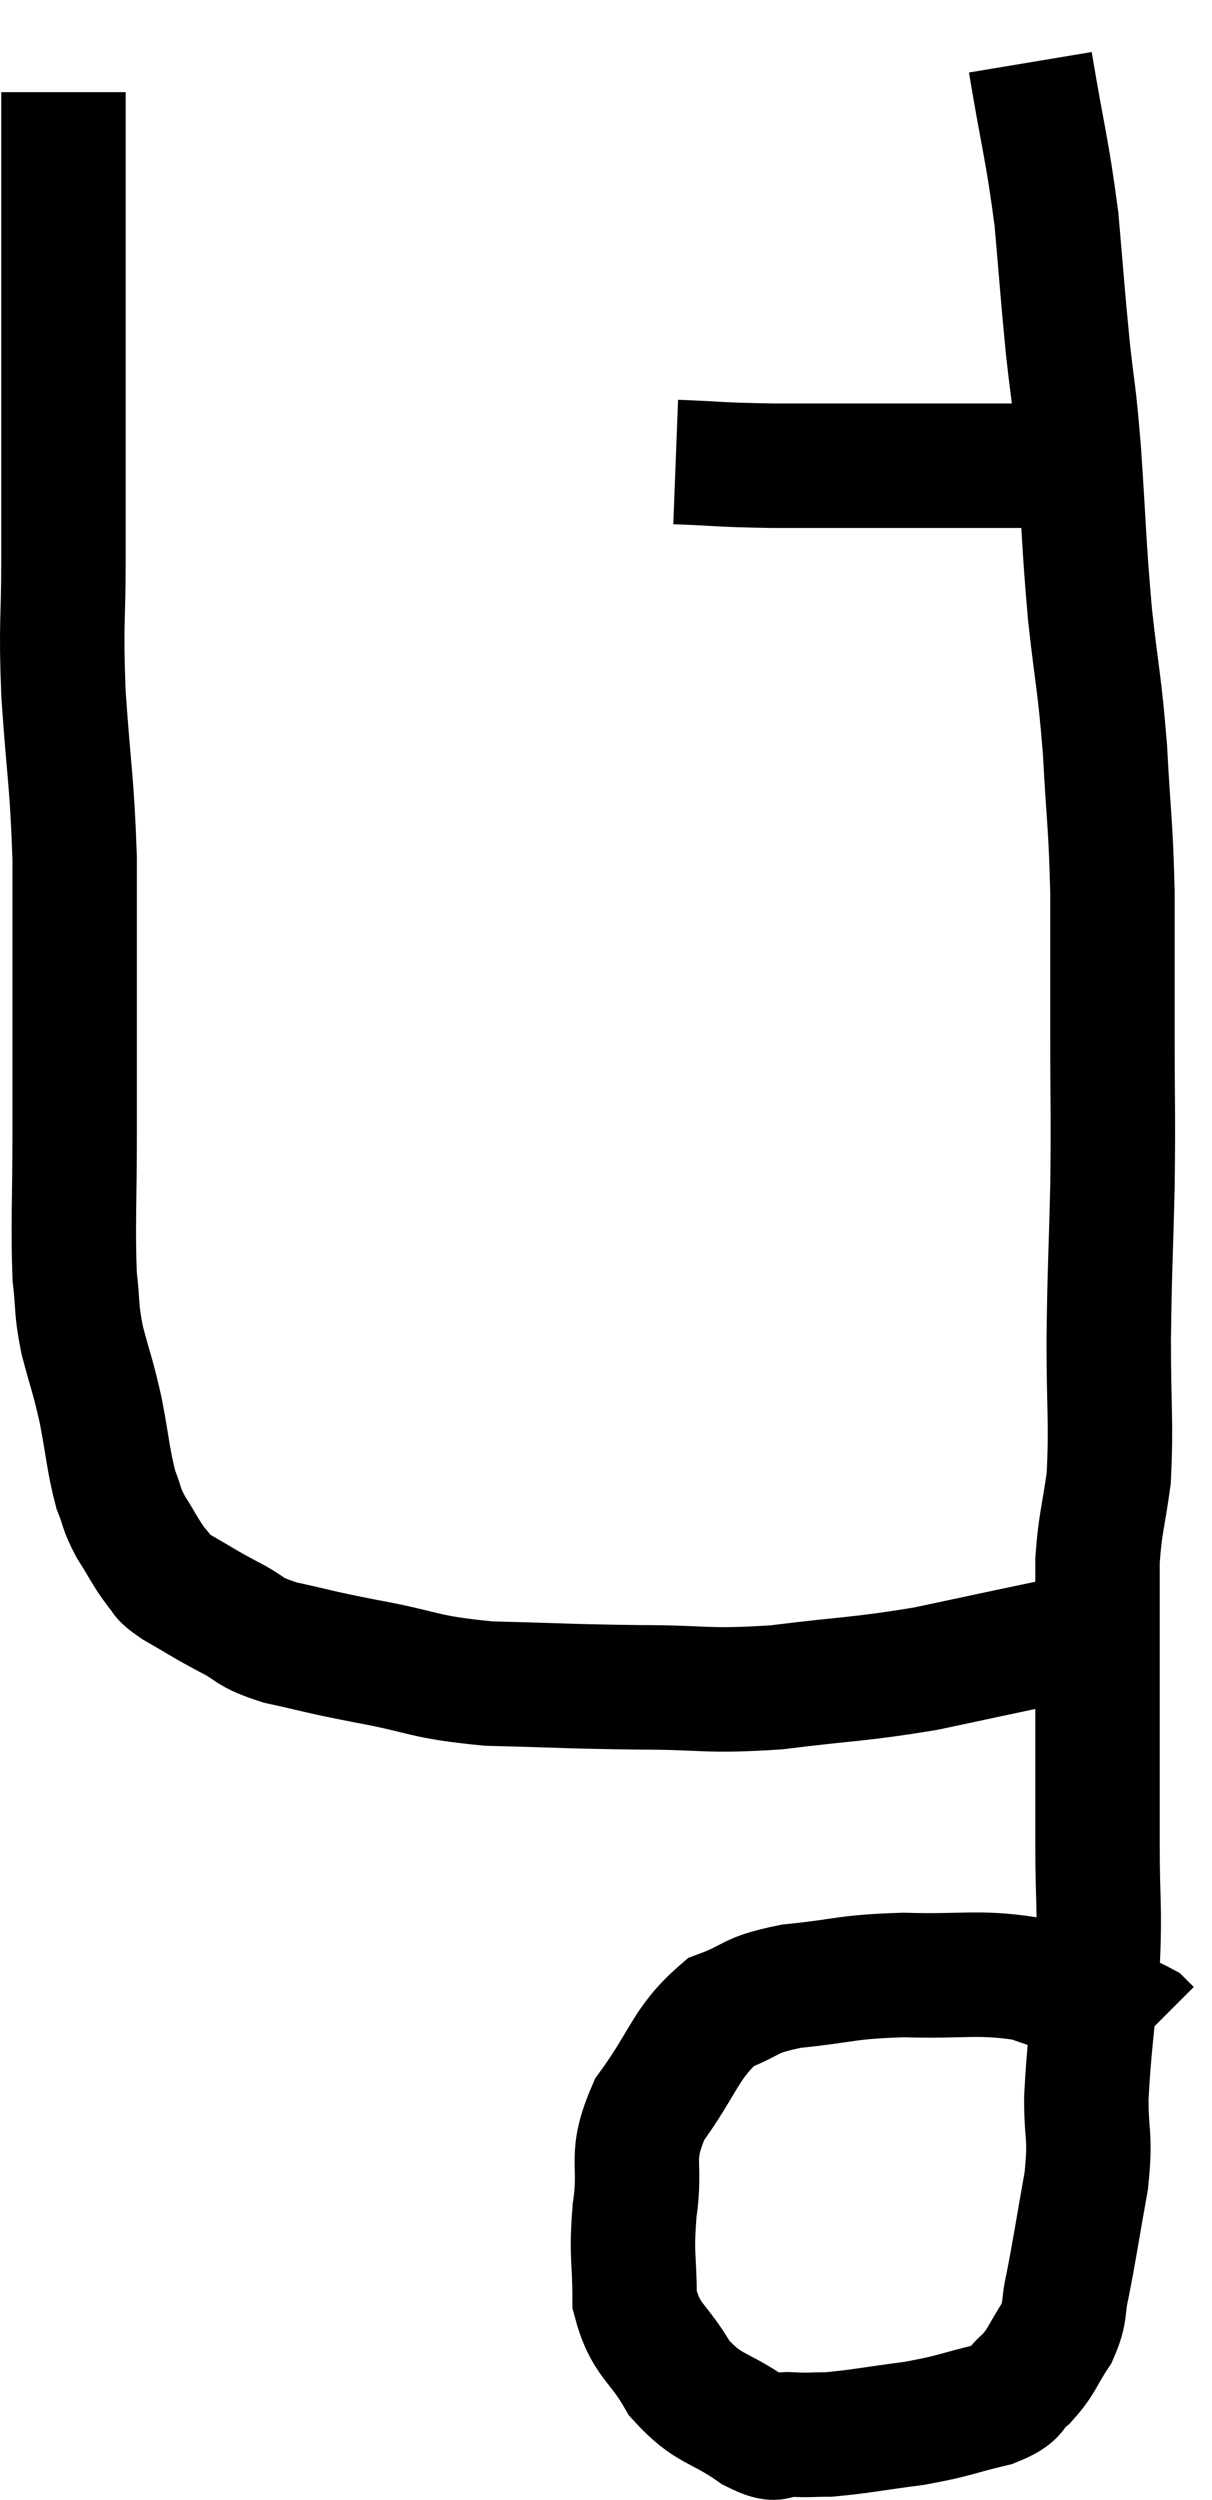 <svg xmlns="http://www.w3.org/2000/svg" viewBox="12.84 3.2 19.48 40.15" width="19.48" height="40.15"><path d="M 13.86 4.68 C 13.86 6.42, 13.86 6.285, 13.86 8.16 C 13.86 10.17, 13.86 10.635, 13.86 12.18 C 13.86 13.26, 13.815 13.14, 13.86 14.34 C 13.95 15.66, 13.995 15.705, 14.04 16.98 C 14.04 18.21, 14.04 18.345, 14.04 19.44 C 14.04 20.4, 14.04 20.295, 14.04 21.36 C 14.04 22.53, 14.01 22.86, 14.04 23.7 C 14.1 24.21, 14.055 24.18, 14.16 24.72 C 14.31 25.29, 14.325 25.26, 14.46 25.86 C 14.58 26.49, 14.58 26.655, 14.7 27.12 C 14.82 27.42, 14.775 27.405, 14.94 27.72 C 15.15 28.05, 15.18 28.14, 15.36 28.38 C 15.51 28.53, 15.375 28.485, 15.66 28.68 C 16.08 28.92, 16.08 28.935, 16.5 29.16 C 16.92 29.37, 16.785 29.4, 17.34 29.58 C 18.03 29.73, 17.88 29.715, 18.72 29.88 C 19.71 30.06, 19.605 30.135, 20.7 30.24 C 21.9 30.27, 21.945 30.285, 23.1 30.3 C 24.21 30.3, 24.165 30.375, 25.32 30.3 C 26.52 30.15, 26.625 30.18, 27.72 30 C 28.71 29.79, 28.98 29.73, 29.7 29.58 C 30.15 29.49, 30.375 29.445, 30.6 29.4 C 30.6 29.4, 30.6 29.4, 30.6 29.4 C 30.6 29.4, 30.6 29.4, 30.6 29.4 C 30.6 29.4, 30.555 29.415, 30.6 29.4 L 30.78 29.34" fill="none" stroke="black" stroke-width="2"></path><path d="M 23.7 10.62 C 24.48 10.65, 24.345 10.665, 25.26 10.68 C 26.31 10.68, 26.52 10.68, 27.36 10.68 C 27.99 10.68, 28.155 10.68, 28.62 10.68 C 28.92 10.68, 28.95 10.68, 29.22 10.68 C 29.46 10.68, 29.505 10.68, 29.7 10.68 C 29.85 10.68, 29.925 10.68, 30 10.68 L 30 10.68" fill="none" stroke="black" stroke-width="2"></path><path d="M 29.4 4.2 C 29.61 5.46, 29.67 5.58, 29.82 6.72 C 29.91 7.74, 29.91 7.83, 30 8.76 C 30.09 9.6, 30.09 9.36, 30.18 10.44 C 30.27 11.76, 30.255 11.88, 30.36 13.08 C 30.48 14.16, 30.51 14.13, 30.6 15.24 C 30.66 16.38, 30.69 16.38, 30.72 17.52 C 30.72 18.66, 30.72 18.615, 30.72 19.8 C 30.72 21.03, 30.735 21.03, 30.72 22.26 C 30.69 23.49, 30.675 23.55, 30.66 24.72 C 30.66 25.83, 30.705 26.055, 30.66 26.94 C 30.57 27.6, 30.525 27.645, 30.48 28.26 C 30.48 28.83, 30.48 28.665, 30.48 29.4 C 30.48 30.3, 30.48 30.345, 30.48 31.2 C 30.48 32.01, 30.48 31.92, 30.48 32.82 C 30.48 33.81, 30.525 33.78, 30.48 34.8 C 30.39 35.85, 30.345 36.045, 30.3 36.9 C 30.3 37.56, 30.375 37.47, 30.3 38.22 C 30.15 39.06, 30.12 39.285, 30 39.9 C 29.91 40.29, 29.985 40.305, 29.82 40.68 C 29.58 41.04, 29.595 41.115, 29.34 41.4 C 29.07 41.61, 29.25 41.64, 28.8 41.82 C 28.17 41.97, 28.2 42, 27.54 42.12 C 26.85 42.21, 26.655 42.255, 26.16 42.3 C 25.86 42.3, 25.86 42.315, 25.56 42.3 C 25.26 42.27, 25.41 42.465, 24.96 42.24 C 24.36 41.82, 24.24 41.925, 23.76 41.4 C 23.4 40.77, 23.22 40.815, 23.04 40.14 C 23.04 39.42, 22.98 39.465, 23.04 38.7 C 23.16 37.89, 22.935 37.875, 23.28 37.08 C 23.85 36.3, 23.85 36.015, 24.42 35.52 C 24.99 35.31, 24.825 35.25, 25.56 35.1 C 26.46 35.01, 26.415 34.95, 27.36 34.92 C 28.35 34.95, 28.545 34.86, 29.34 34.98 C 29.94 35.19, 30.075 35.22, 30.54 35.4 C 30.87 35.55, 31.005 35.595, 31.2 35.7 C 31.26 35.76, 31.29 35.79, 31.32 35.82 L 31.32 35.82" fill="none" stroke="black" stroke-width="2"></path></svg>
